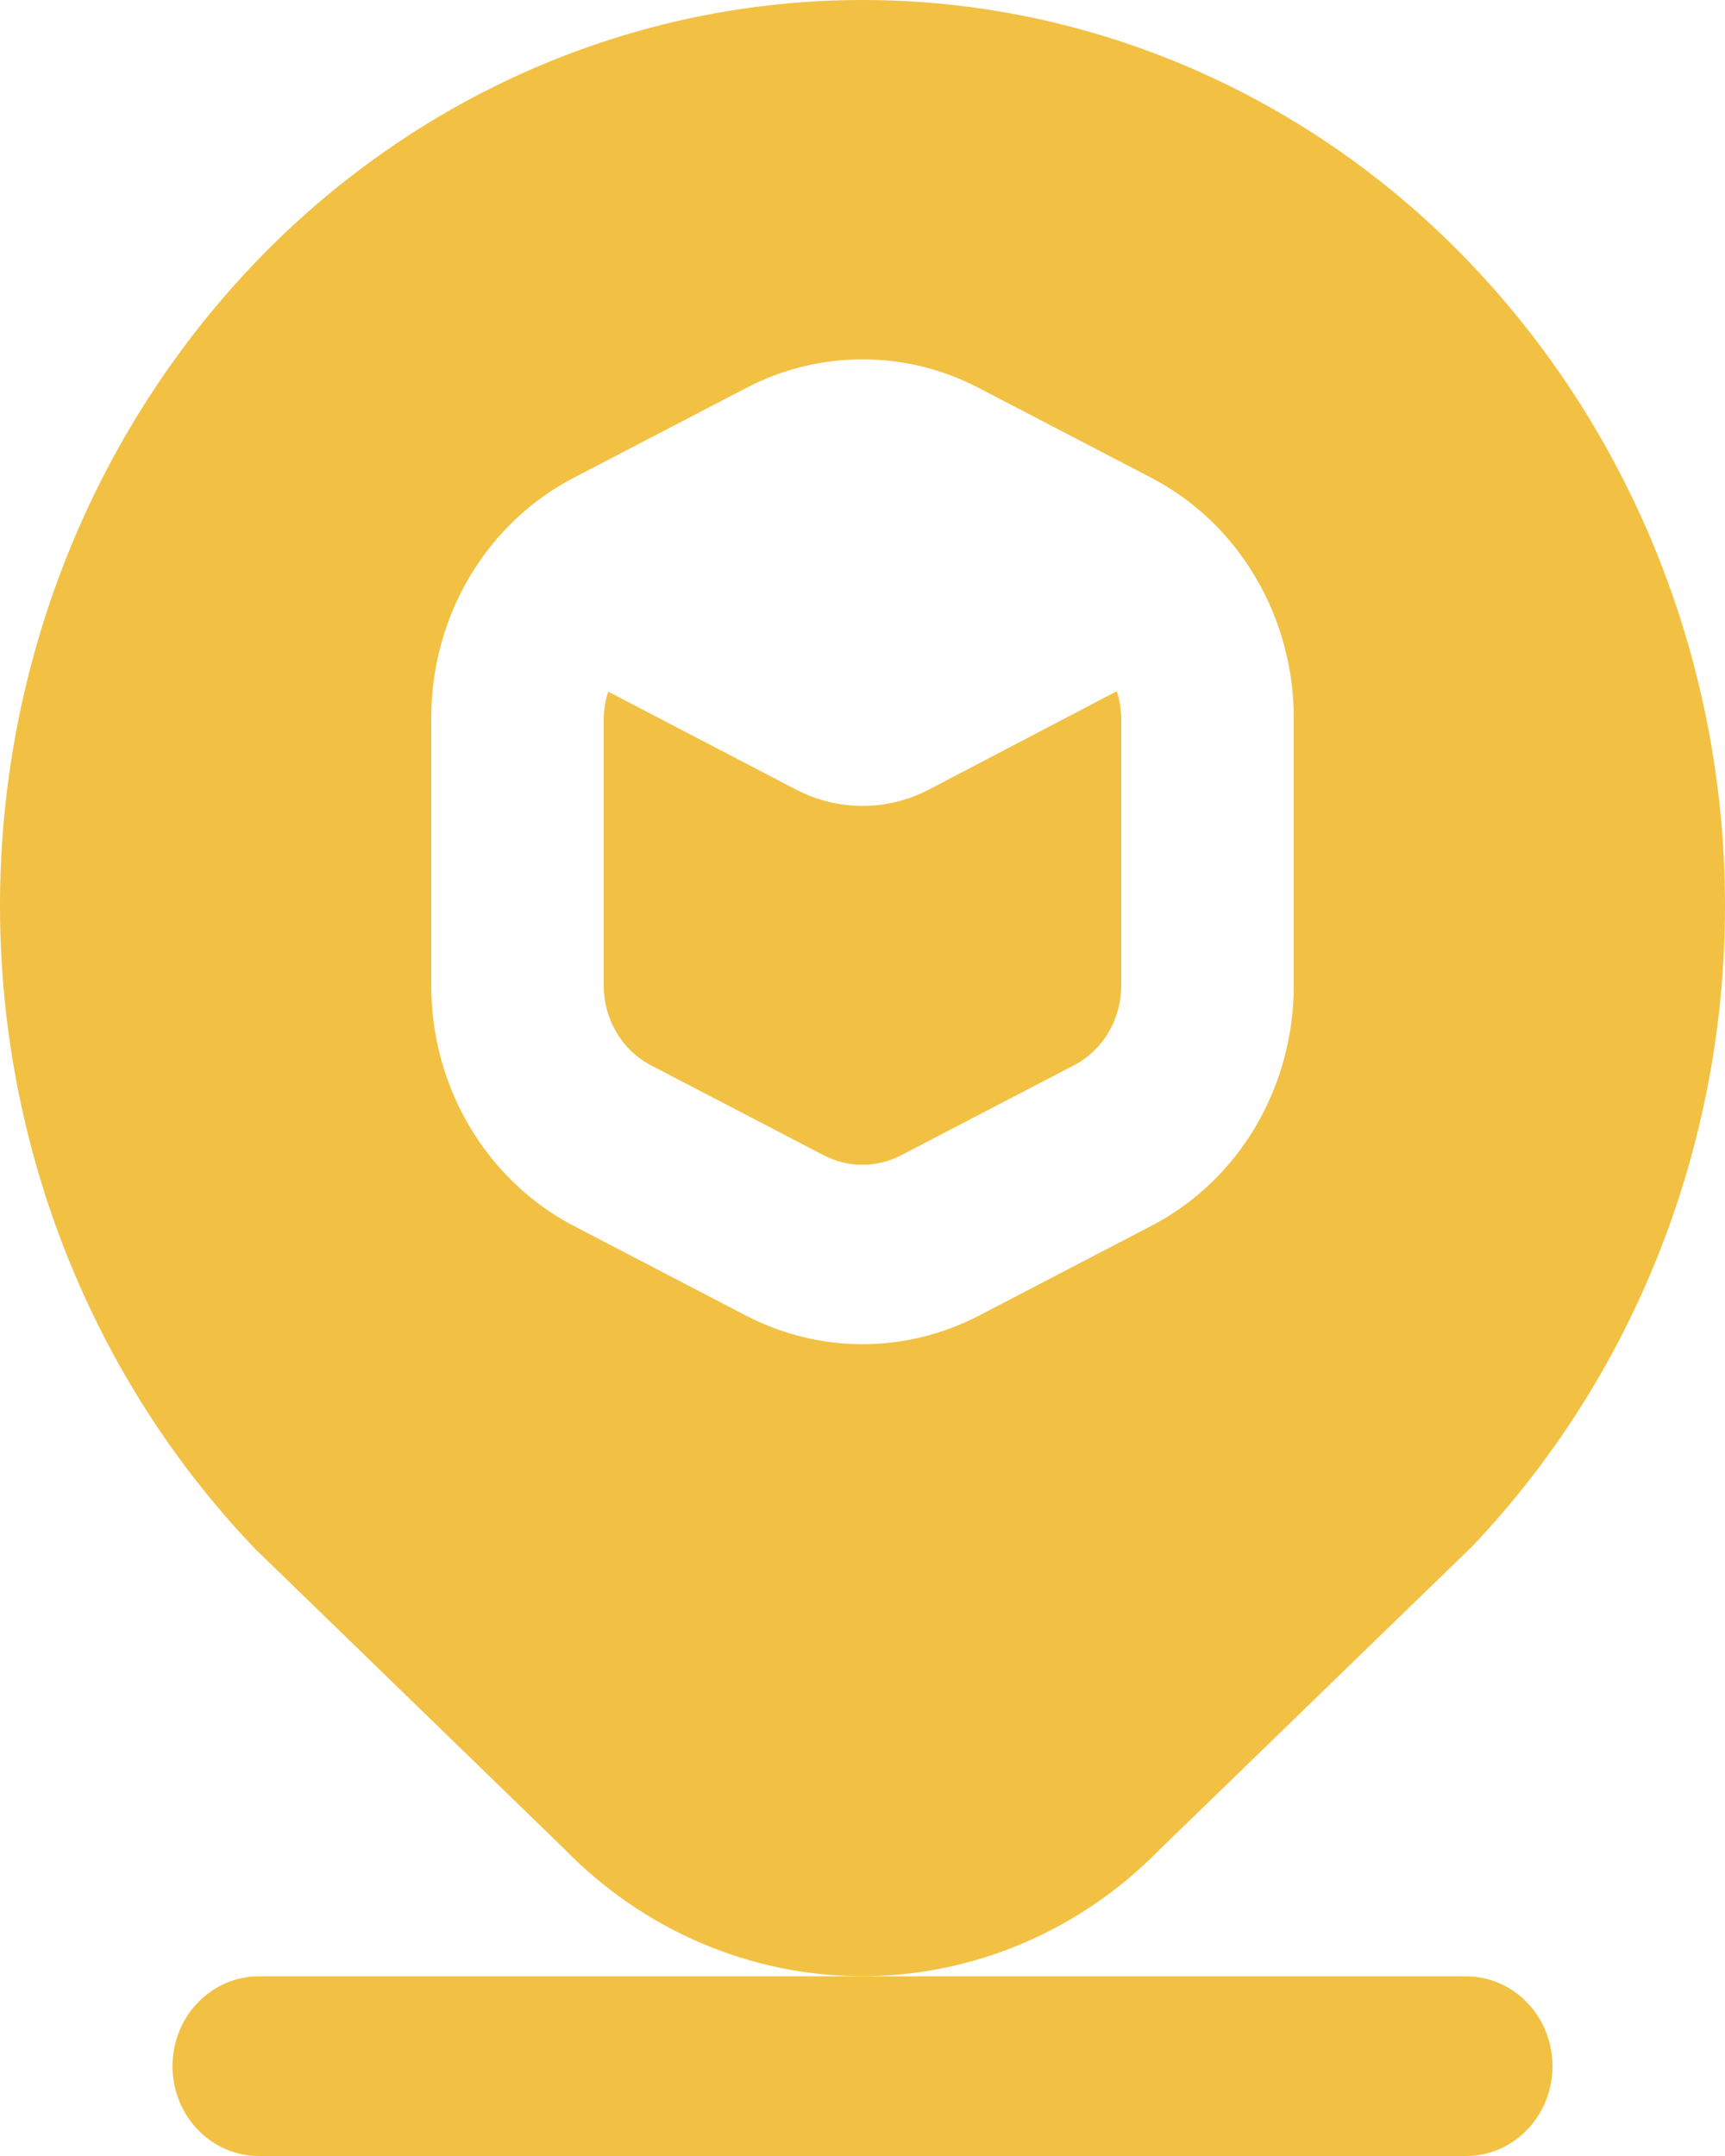 <svg width="12" height="15" viewBox="0 0 12 15" fill="none" xmlns="http://www.w3.org/2000/svg">
<path d="M10.242 10.758C11.368 9.572 12 7.971 12 6.302C12 4.634 11.368 3.033 10.242 1.846C9.688 1.261 9.027 0.797 8.299 0.48C7.571 0.163 6.789 0 6 0C5.211 0 4.429 0.163 3.701 0.48C2.973 0.797 2.312 1.261 1.757 1.846C0.629 3.035 -0.003 4.641 1.00928e-05 6.313C0.003 7.986 0.64 9.589 1.773 10.774L3.923 12.861C4.474 13.428 5.217 13.747 5.991 13.749C6.766 13.751 7.51 13.436 8.063 12.872L10.242 10.758ZM6.805 9.156C6.555 9.285 6.279 9.352 6 9.352C5.721 9.352 5.446 9.285 5.195 9.156L3.995 8.531C3.696 8.376 3.444 8.136 3.268 7.84C3.092 7.544 2.999 7.202 3 6.853V5C2.999 4.651 3.091 4.309 3.267 4.013C3.443 3.716 3.695 3.477 3.995 3.322L5.195 2.697C5.445 2.567 5.72 2.5 6 2.5C6.279 2.5 6.554 2.567 6.805 2.697L8.005 3.322C8.304 3.477 8.557 3.716 8.732 4.013C8.908 4.309 9.001 4.651 9 5V6.854C9.001 7.202 8.908 7.544 8.733 7.841C8.557 8.137 8.305 8.376 8.005 8.531L6.805 9.156ZM7.769 4.809C7.789 4.87 7.799 4.935 7.8 5V6.854C7.8 6.97 7.77 7.084 7.711 7.183C7.652 7.282 7.568 7.362 7.468 7.413L6.268 8.038C6.185 8.081 6.093 8.104 6 8.104C5.906 8.104 5.815 8.081 5.731 8.038L4.531 7.413C4.431 7.361 4.347 7.282 4.289 7.183C4.23 7.084 4.199 6.969 4.2 6.853V5C4.201 4.936 4.211 4.873 4.231 4.812L5.539 5.494C5.682 5.568 5.84 5.607 6 5.607C6.16 5.607 6.318 5.568 6.461 5.494L7.769 4.809ZM10.8 14.375C10.8 14.541 10.737 14.7 10.624 14.817C10.512 14.934 10.359 15 10.2 15H1.8C1.641 15 1.488 14.934 1.376 14.817C1.263 14.7 1.2 14.541 1.2 14.375C1.2 14.209 1.263 14.05 1.376 13.933C1.488 13.816 1.641 13.75 1.8 13.75H10.2C10.359 13.75 10.512 13.816 10.624 13.933C10.737 14.05 10.8 14.209 10.8 14.375Z" fill="#F2C144"/>
</svg>
